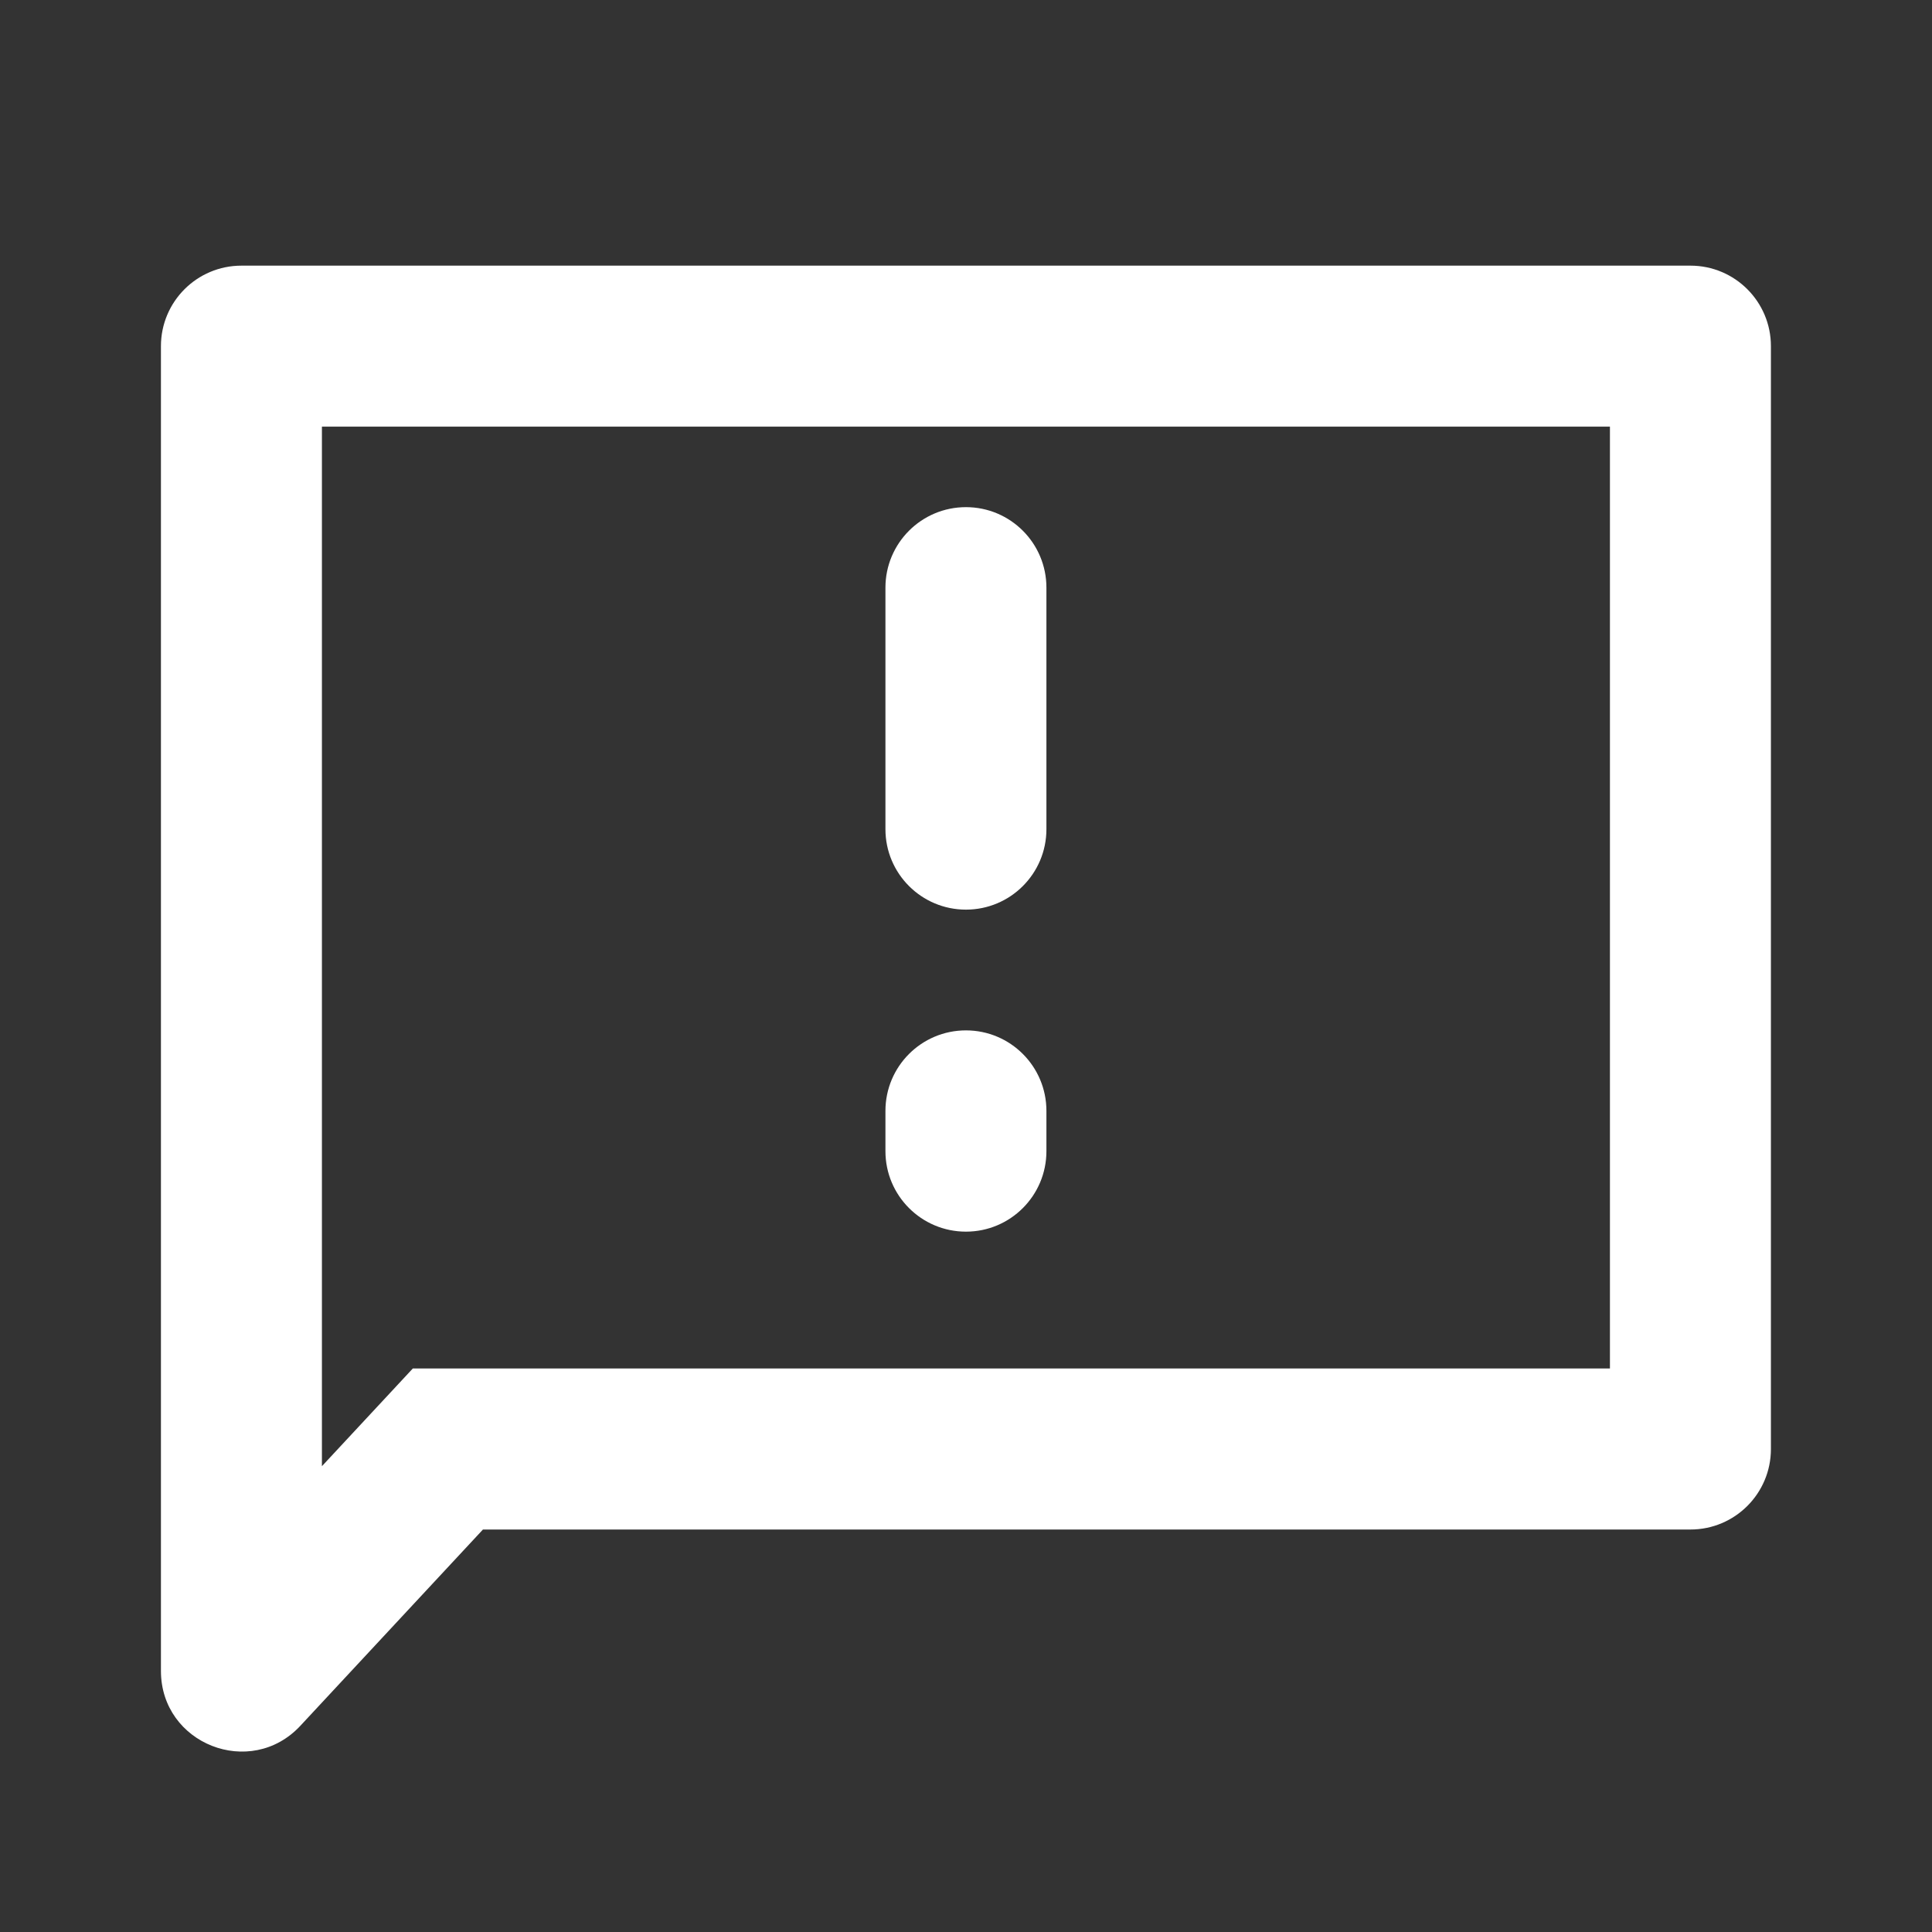 <svg width="100%" height="100%" viewBox="0 0 40 40" fill="none" xmlns="http://www.w3.org/2000/svg">
<rect x="0" y="0" width="40" height="40" fill="#333333" stroke="none"/>
<path fill-rule="evenodd" clip-rule="evenodd" d="M8.547 28.333H33.332V8.833H6.665V30.356L8.547 28.333ZM3.778 33.459L3.78 33.458L3.778 33.459ZM9.999 31.667L6.219 35.73C5.188 36.838 3.332 36.109 3.332 34.595V7.167C3.332 6.246 4.078 5.5 4.999 5.5H34.999C35.919 5.5 36.665 6.246 36.665 7.167V30C36.665 30.921 35.919 31.667 34.999 31.667H9.999Z" fill="white"/>
<path fill-rule="evenodd" clip-rule="evenodd" d="M19.999 25.5C19.078 25.5 18.332 24.754 18.332 23.833V23C18.332 22.079 19.078 21.333 19.999 21.333C20.919 21.333 21.665 22.079 21.665 23V23.833C21.665 24.754 20.919 25.5 19.999 25.5Z" fill="white"/>
<path fill-rule="evenodd" clip-rule="evenodd" d="M19.999 18.833C19.078 18.833 18.332 18.087 18.332 17.167V12.167C18.332 11.246 19.078 10.5 19.999 10.5C20.919 10.5 21.665 11.246 21.665 12.167V17.167C21.665 18.087 20.919 18.833 19.999 18.833Z" fill="white"/>
</svg>
